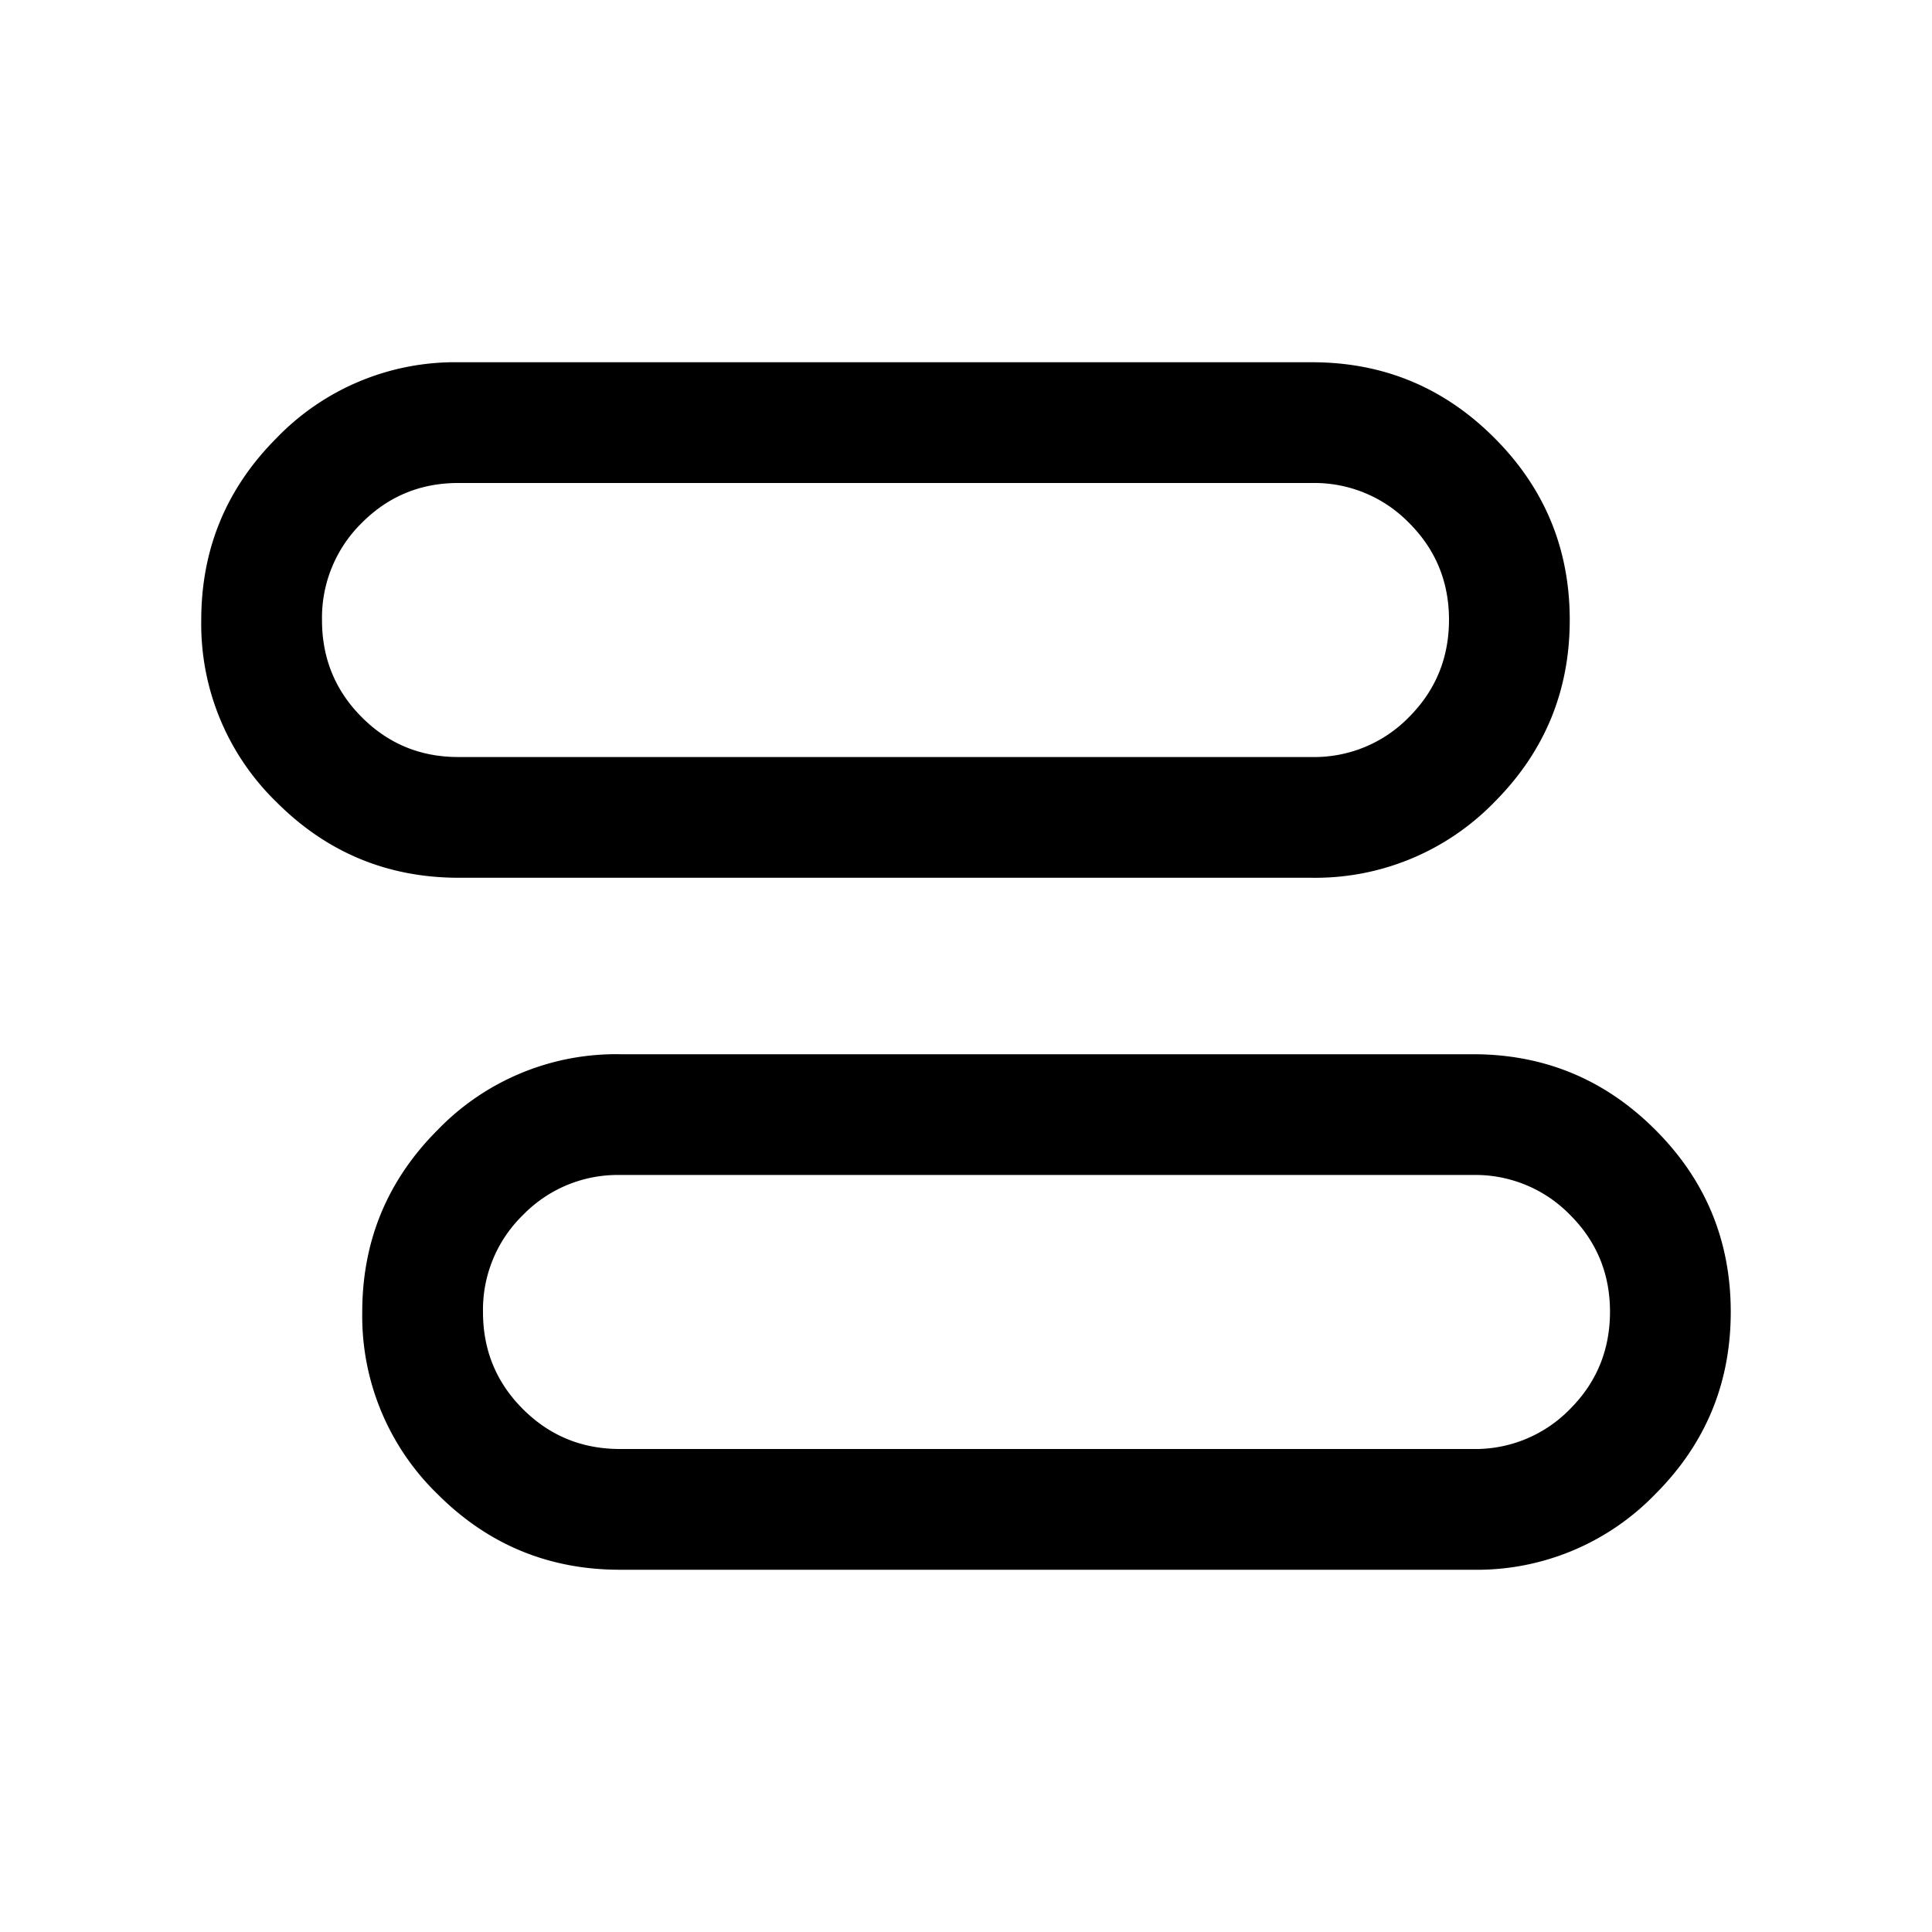 <svg xmlns="http://www.w3.org/2000/svg" width="24" height="24" viewBox="0 0 24 24" fill='currentColor'><path d="M7.702 19.5q-1.327 0-2.264-.937a3.08 3.08 0 0 1-.938-2.264q0-1.326.938-2.264a3.08 3.08 0 0 1 2.264-.939h10.596q1.327 0 2.264.938.938.936.938 2.263t-.938 2.264a3.08 3.08 0 0 1-2.264.939zm0-1.5h10.596a1.64 1.64 0 0 0 1.206-.497q.495-.496.496-1.207 0-.71-.497-1.205a1.64 1.64 0 0 0-1.205-.495H7.702a1.64 1.64 0 0 0-1.205.497A1.64 1.64 0 0 0 6 16.3q0 .71.497 1.205.495.495 1.205.495m-2-7.096q-1.327 0-2.264-.937A3.08 3.08 0 0 1 2.5 7.703q0-1.326.938-2.264A3.08 3.08 0 0 1 5.702 4.5h10.596q1.327 0 2.264.938.938.937.938 2.263t-.938 2.265a3.1 3.1 0 0 1-2.264.938zm-.01-1.5h10.606a1.64 1.64 0 0 0 1.206-.497Q17.999 8.41 18 7.7q0-.71-.497-1.205A1.64 1.64 0 0 0 16.298 6H5.692q-.705 0-1.199.497A1.65 1.65 0 0 0 4 7.704q0 .71.494 1.205.493.495 1.198.495"/></svg>